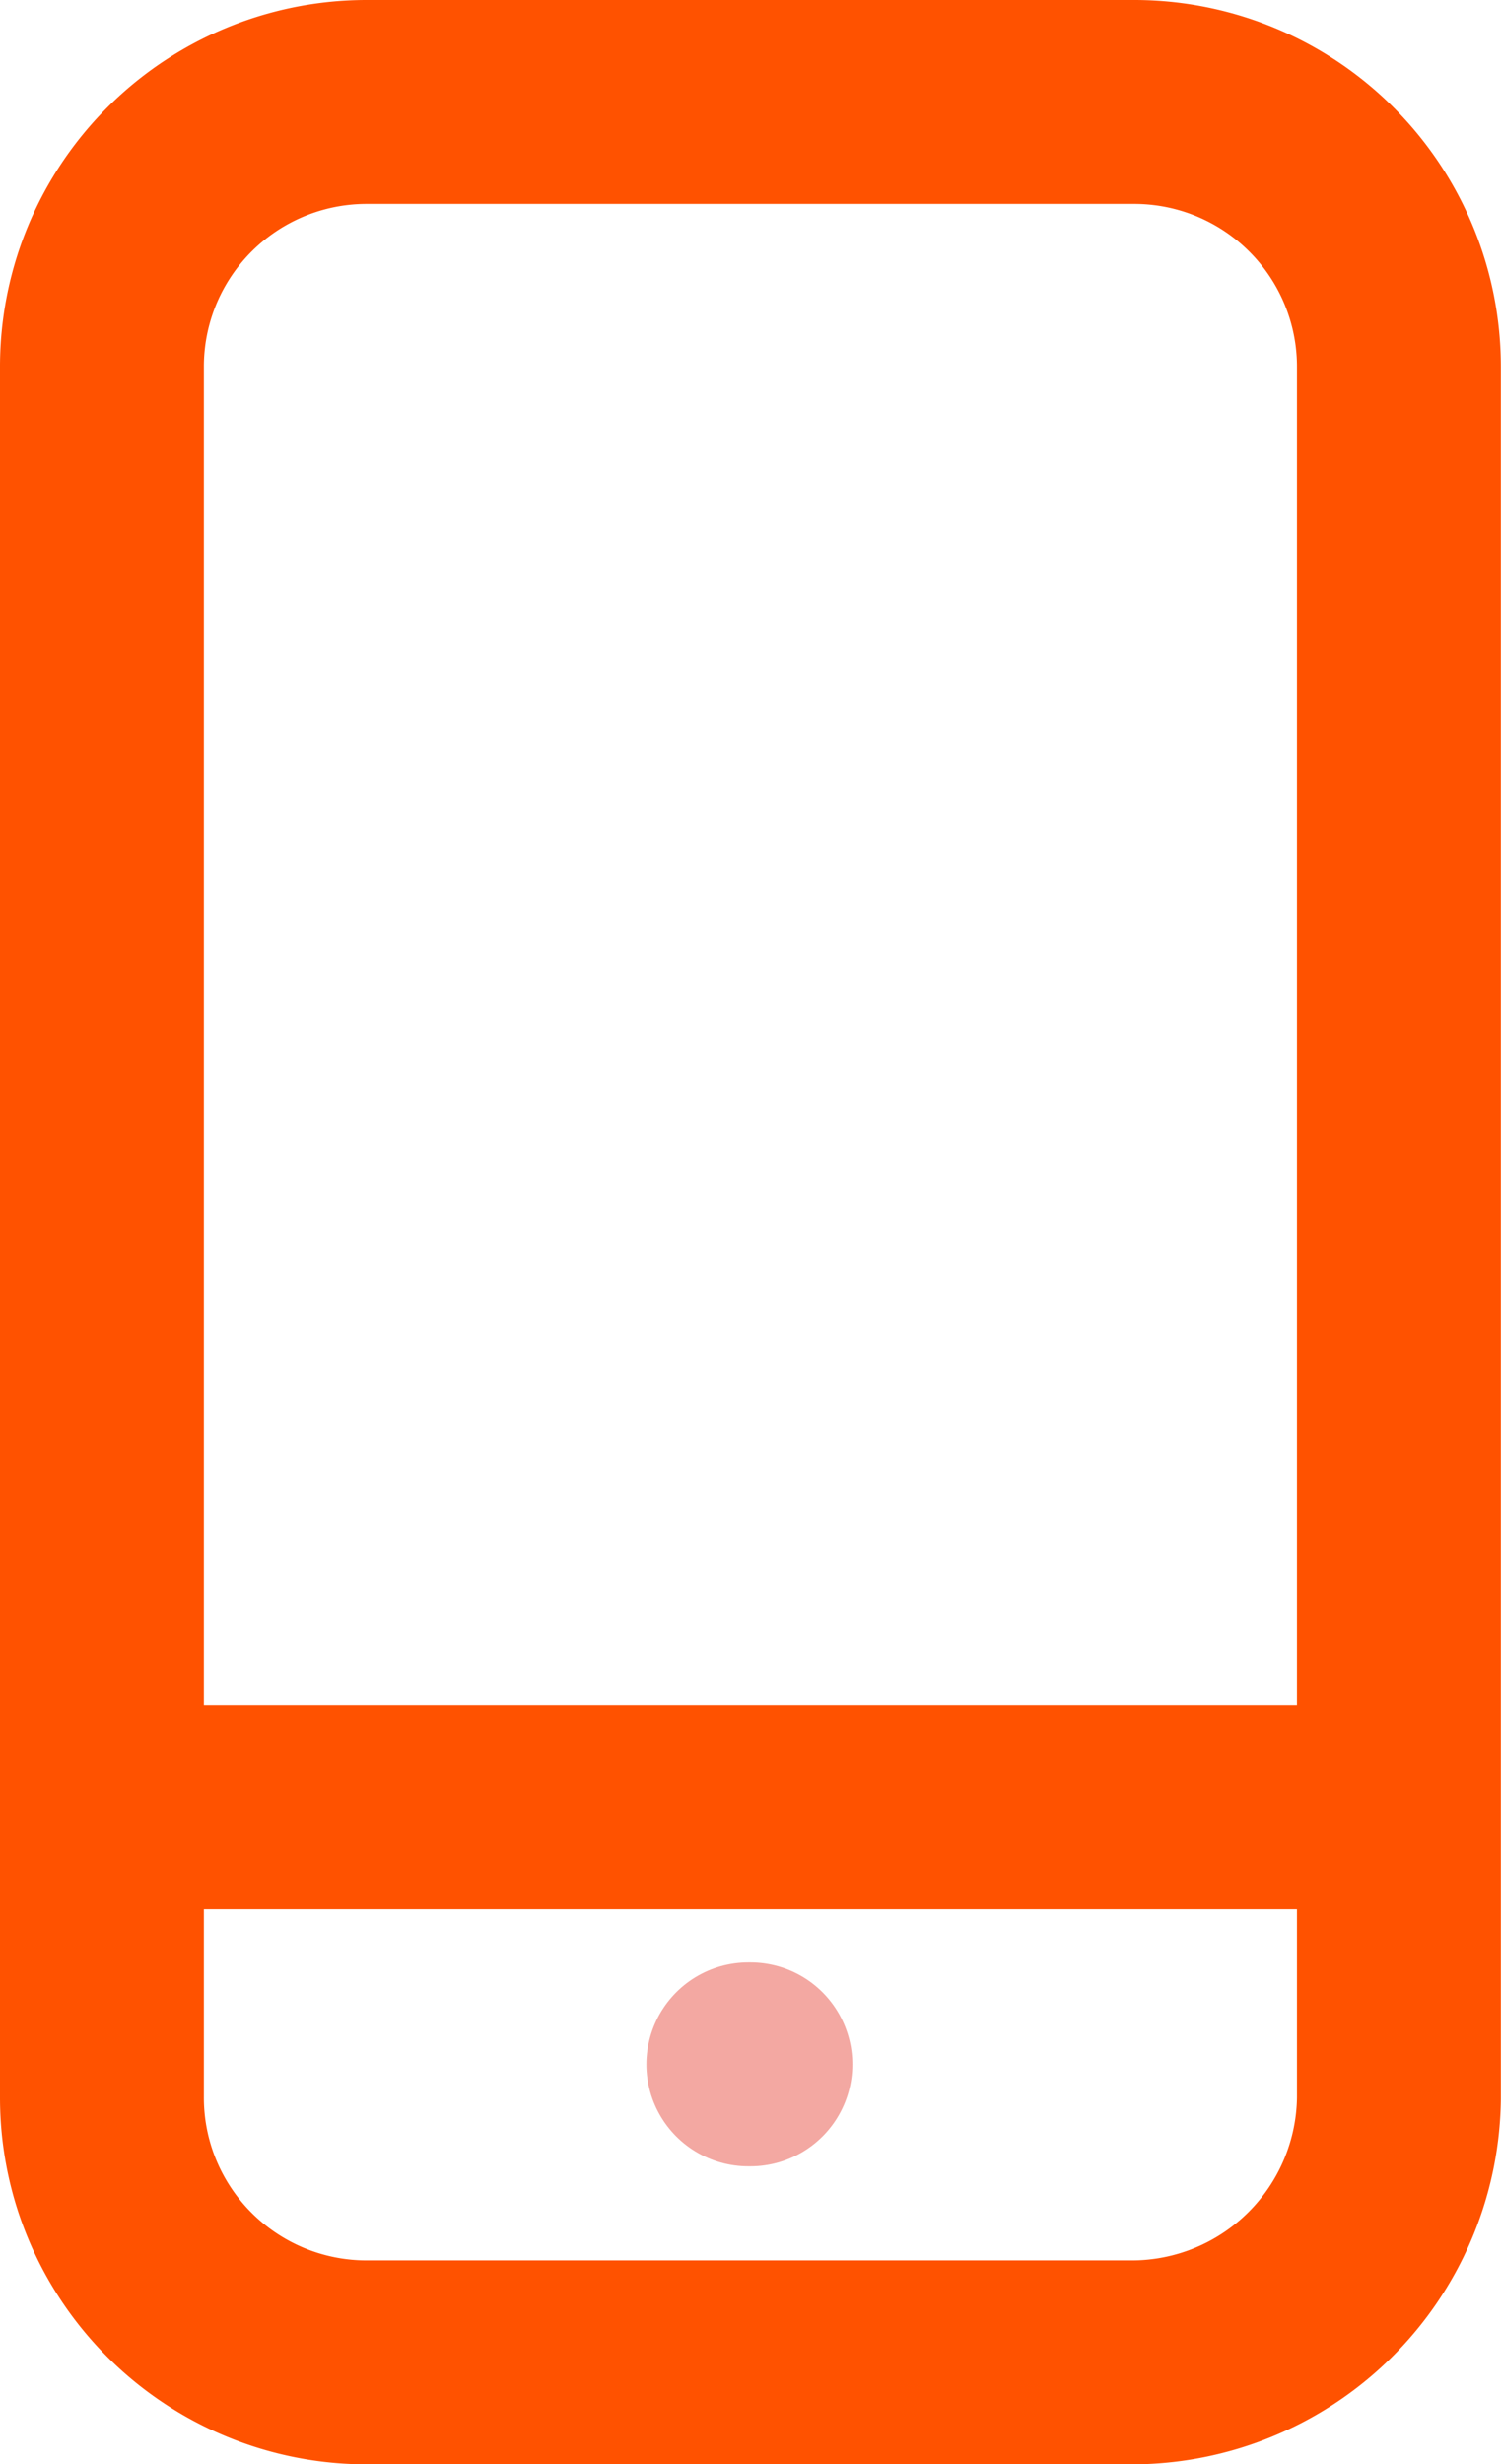 <svg xmlns="http://www.w3.org/2000/svg" width="9.365" height="15.37" viewBox="0 0 9.365 15.37"><g transform="translate(0.636 0.636)"><path d="M0,0H8.08" transform="translate(0 10.637)" fill="none" stroke="#ff5200" stroke-width="1.272"/><path d="M6.426,14.1H1.654A1.651,1.651,0,0,1,0,12.444V1.654A1.651,1.651,0,0,1,1.654,0H6.438A1.651,1.651,0,0,1,8.092,1.654v10.8A1.667,1.667,0,0,1,6.426,14.1Z" fill="none" stroke="#ff5200" stroke-width="1.272"/><path d="M0,0H.013" transform="translate(4.033 12.241)" fill="none" stroke="#f3a8a2" stroke-linecap="round" stroke-width="1.272"/></g></svg>